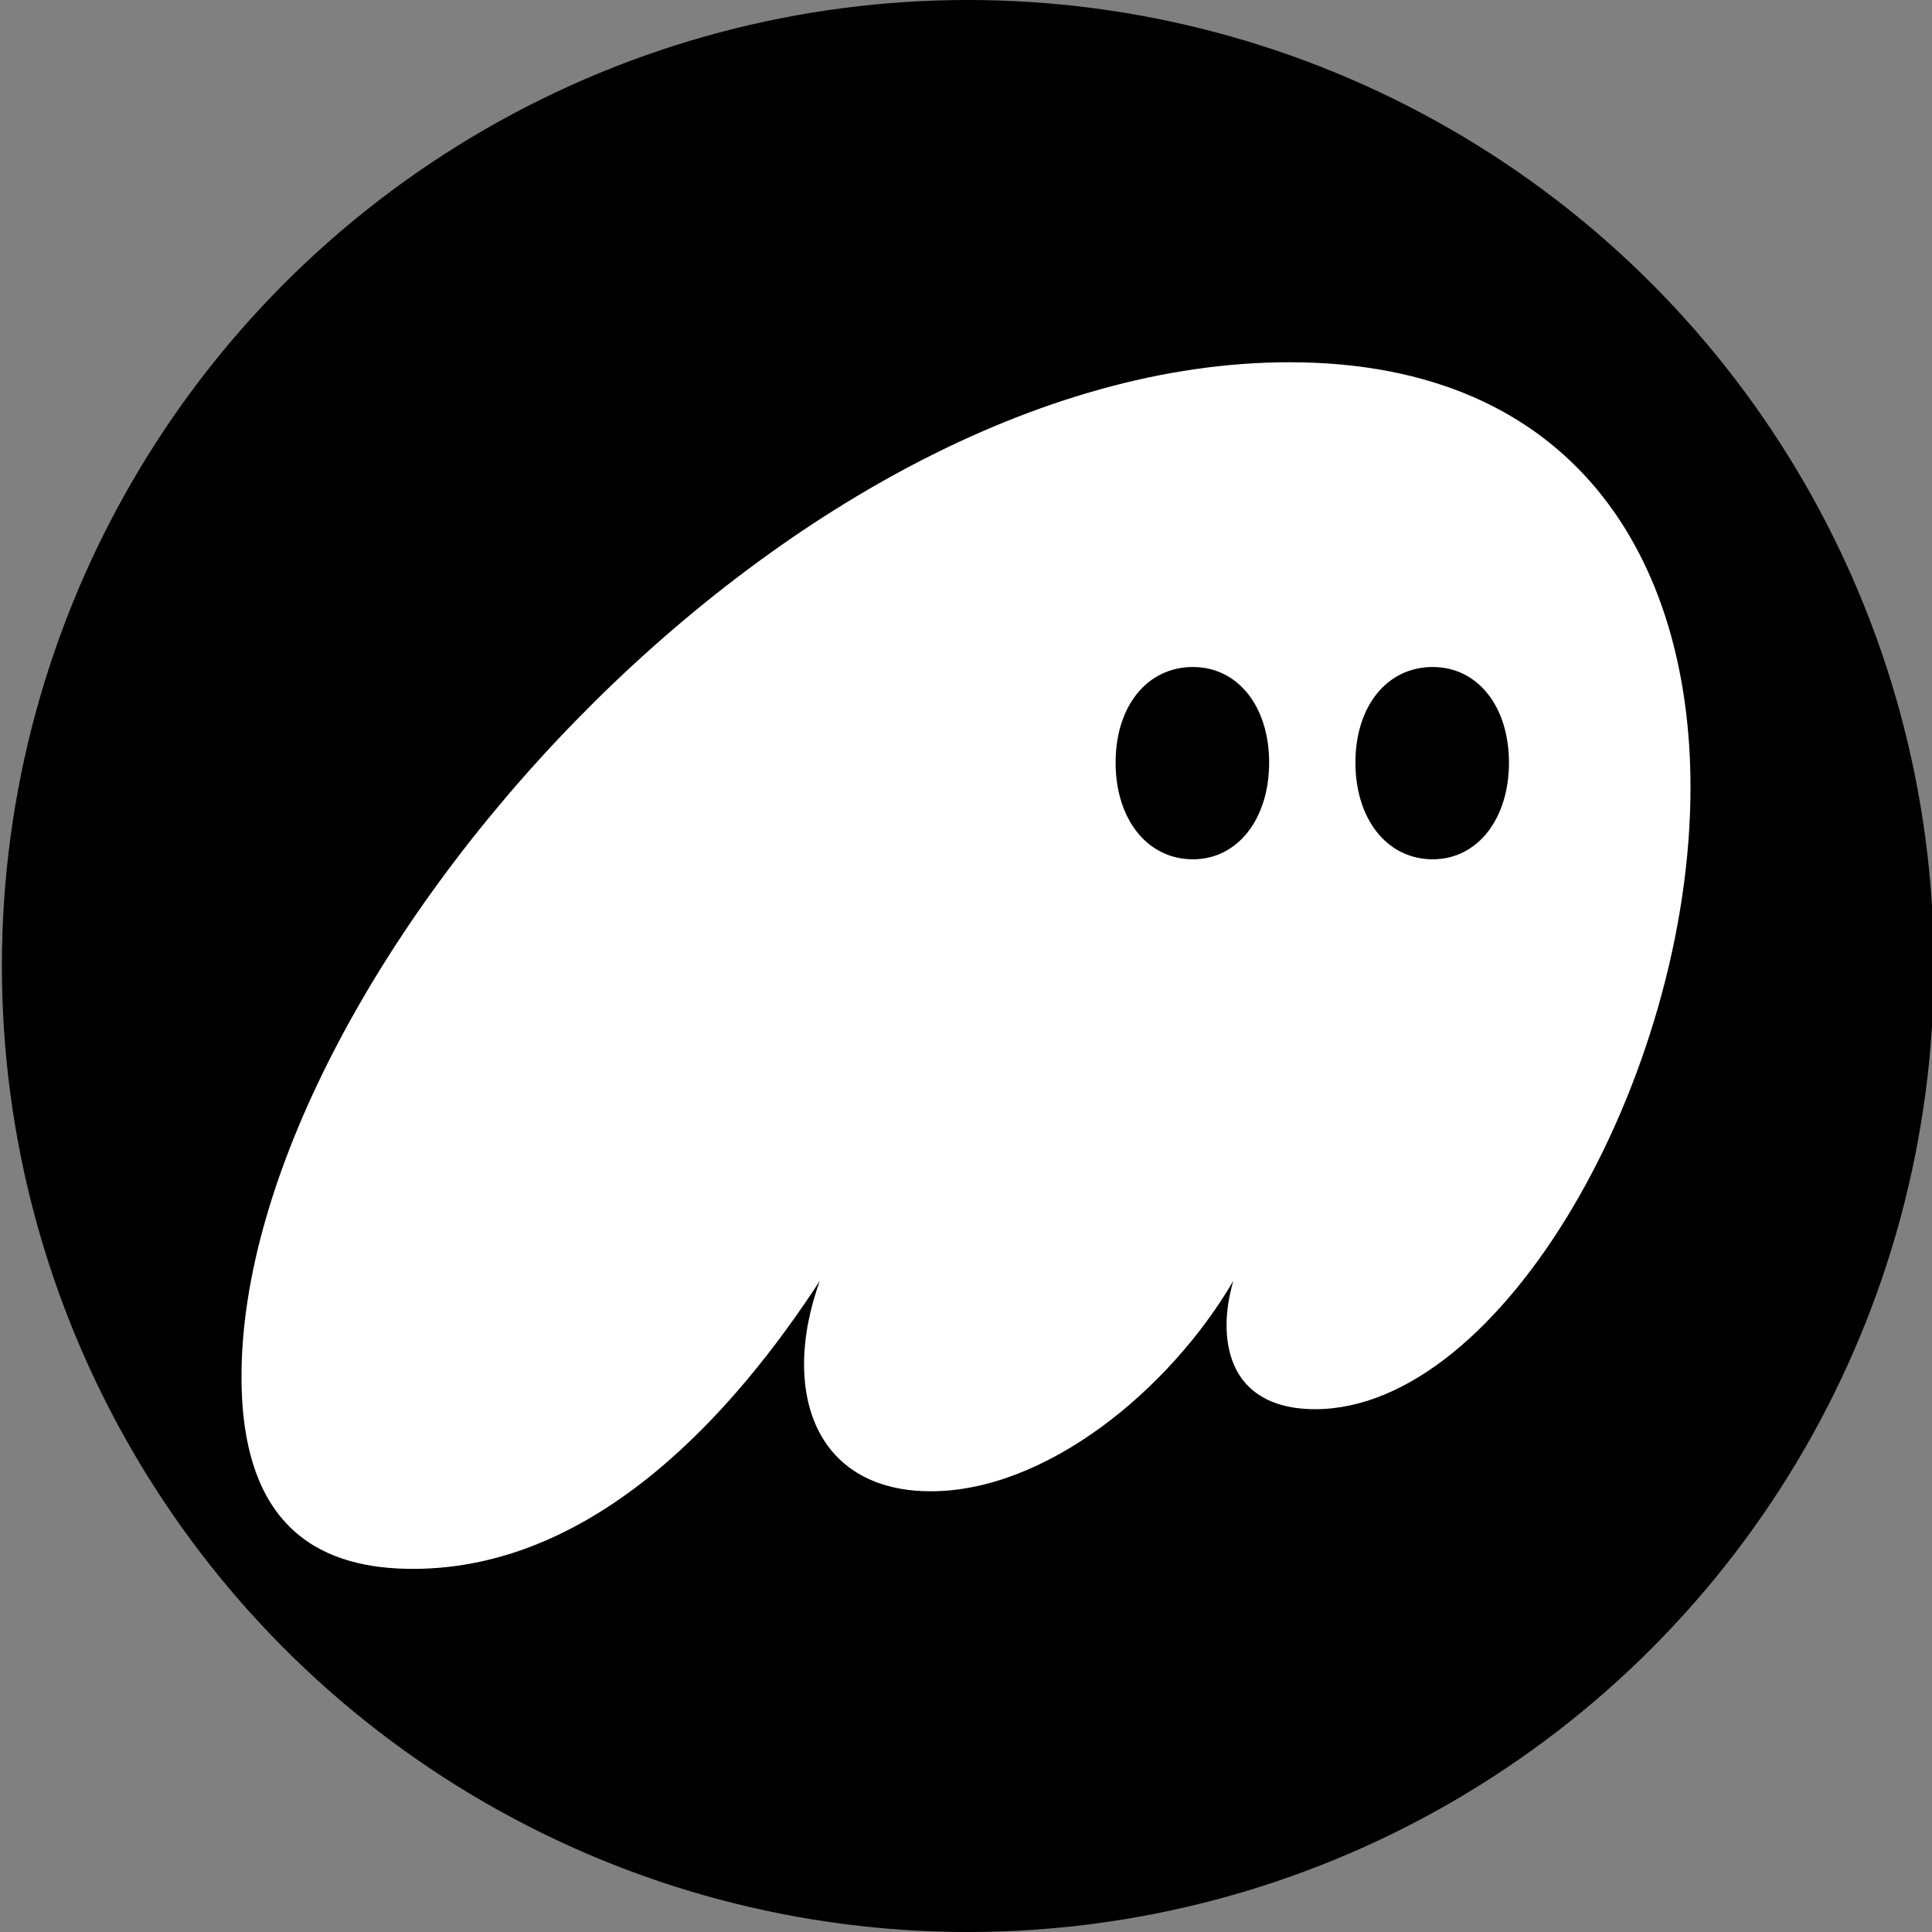 <?xml version="1.0" encoding="UTF-8"?>
<svg viewBox="0 0 1024 1024"
  xmlns="http://www.w3.org/2000/svg">
  <rect x="0" y="0" width="1024" height="1024" fill="#808080" stroke="none"/>
  <g stroke="none" stroke-width="1" fill="none" fill-rule="evenodd">
    <circle fill="currentColor" cx="513" cy="512" r="512"></circle>
    <g transform="translate(128, 192)" fill="#fff" fill-rule="nonzero">
      <path d="M90.877,639.535 C188.882,639.535 262.534,554.303 306.488,486.952 C301.142,501.853 298.171,516.753 298.171,531.058 C298.171,570.397 320.743,598.409 365.29,598.409 C426.469,598.409 491.805,544.767 525.662,486.952 C523.285,495.297 522.098,503.046 522.098,510.197 C522.098,537.614 537.54,554.9 569.022,554.9 C668.214,554.9 768,379.072 768,225.298 C768,105.496 707.415,0 555.36,0 C288.075,0 0,326.622 0,537.614 C0,620.462 44.548,639.535 90.877,639.535 Z M463.295,212.186 C463.295,182.384 479.926,161.523 504.278,161.523 C528.037,161.523 544.669,182.384 544.669,212.186 C544.669,241.987 528.037,263.443 504.278,263.443 C479.926,263.443 463.295,241.987 463.295,212.186 Z M590.404,212.186 C590.404,182.384 607.036,161.523 631.387,161.523 C655.146,161.523 671.778,182.384 671.778,212.186 C671.778,241.987 655.146,263.443 631.387,263.443 C607.036,263.443 590.404,241.987 590.404,212.186 Z"></path>
    </g>
  </g>
</svg>
